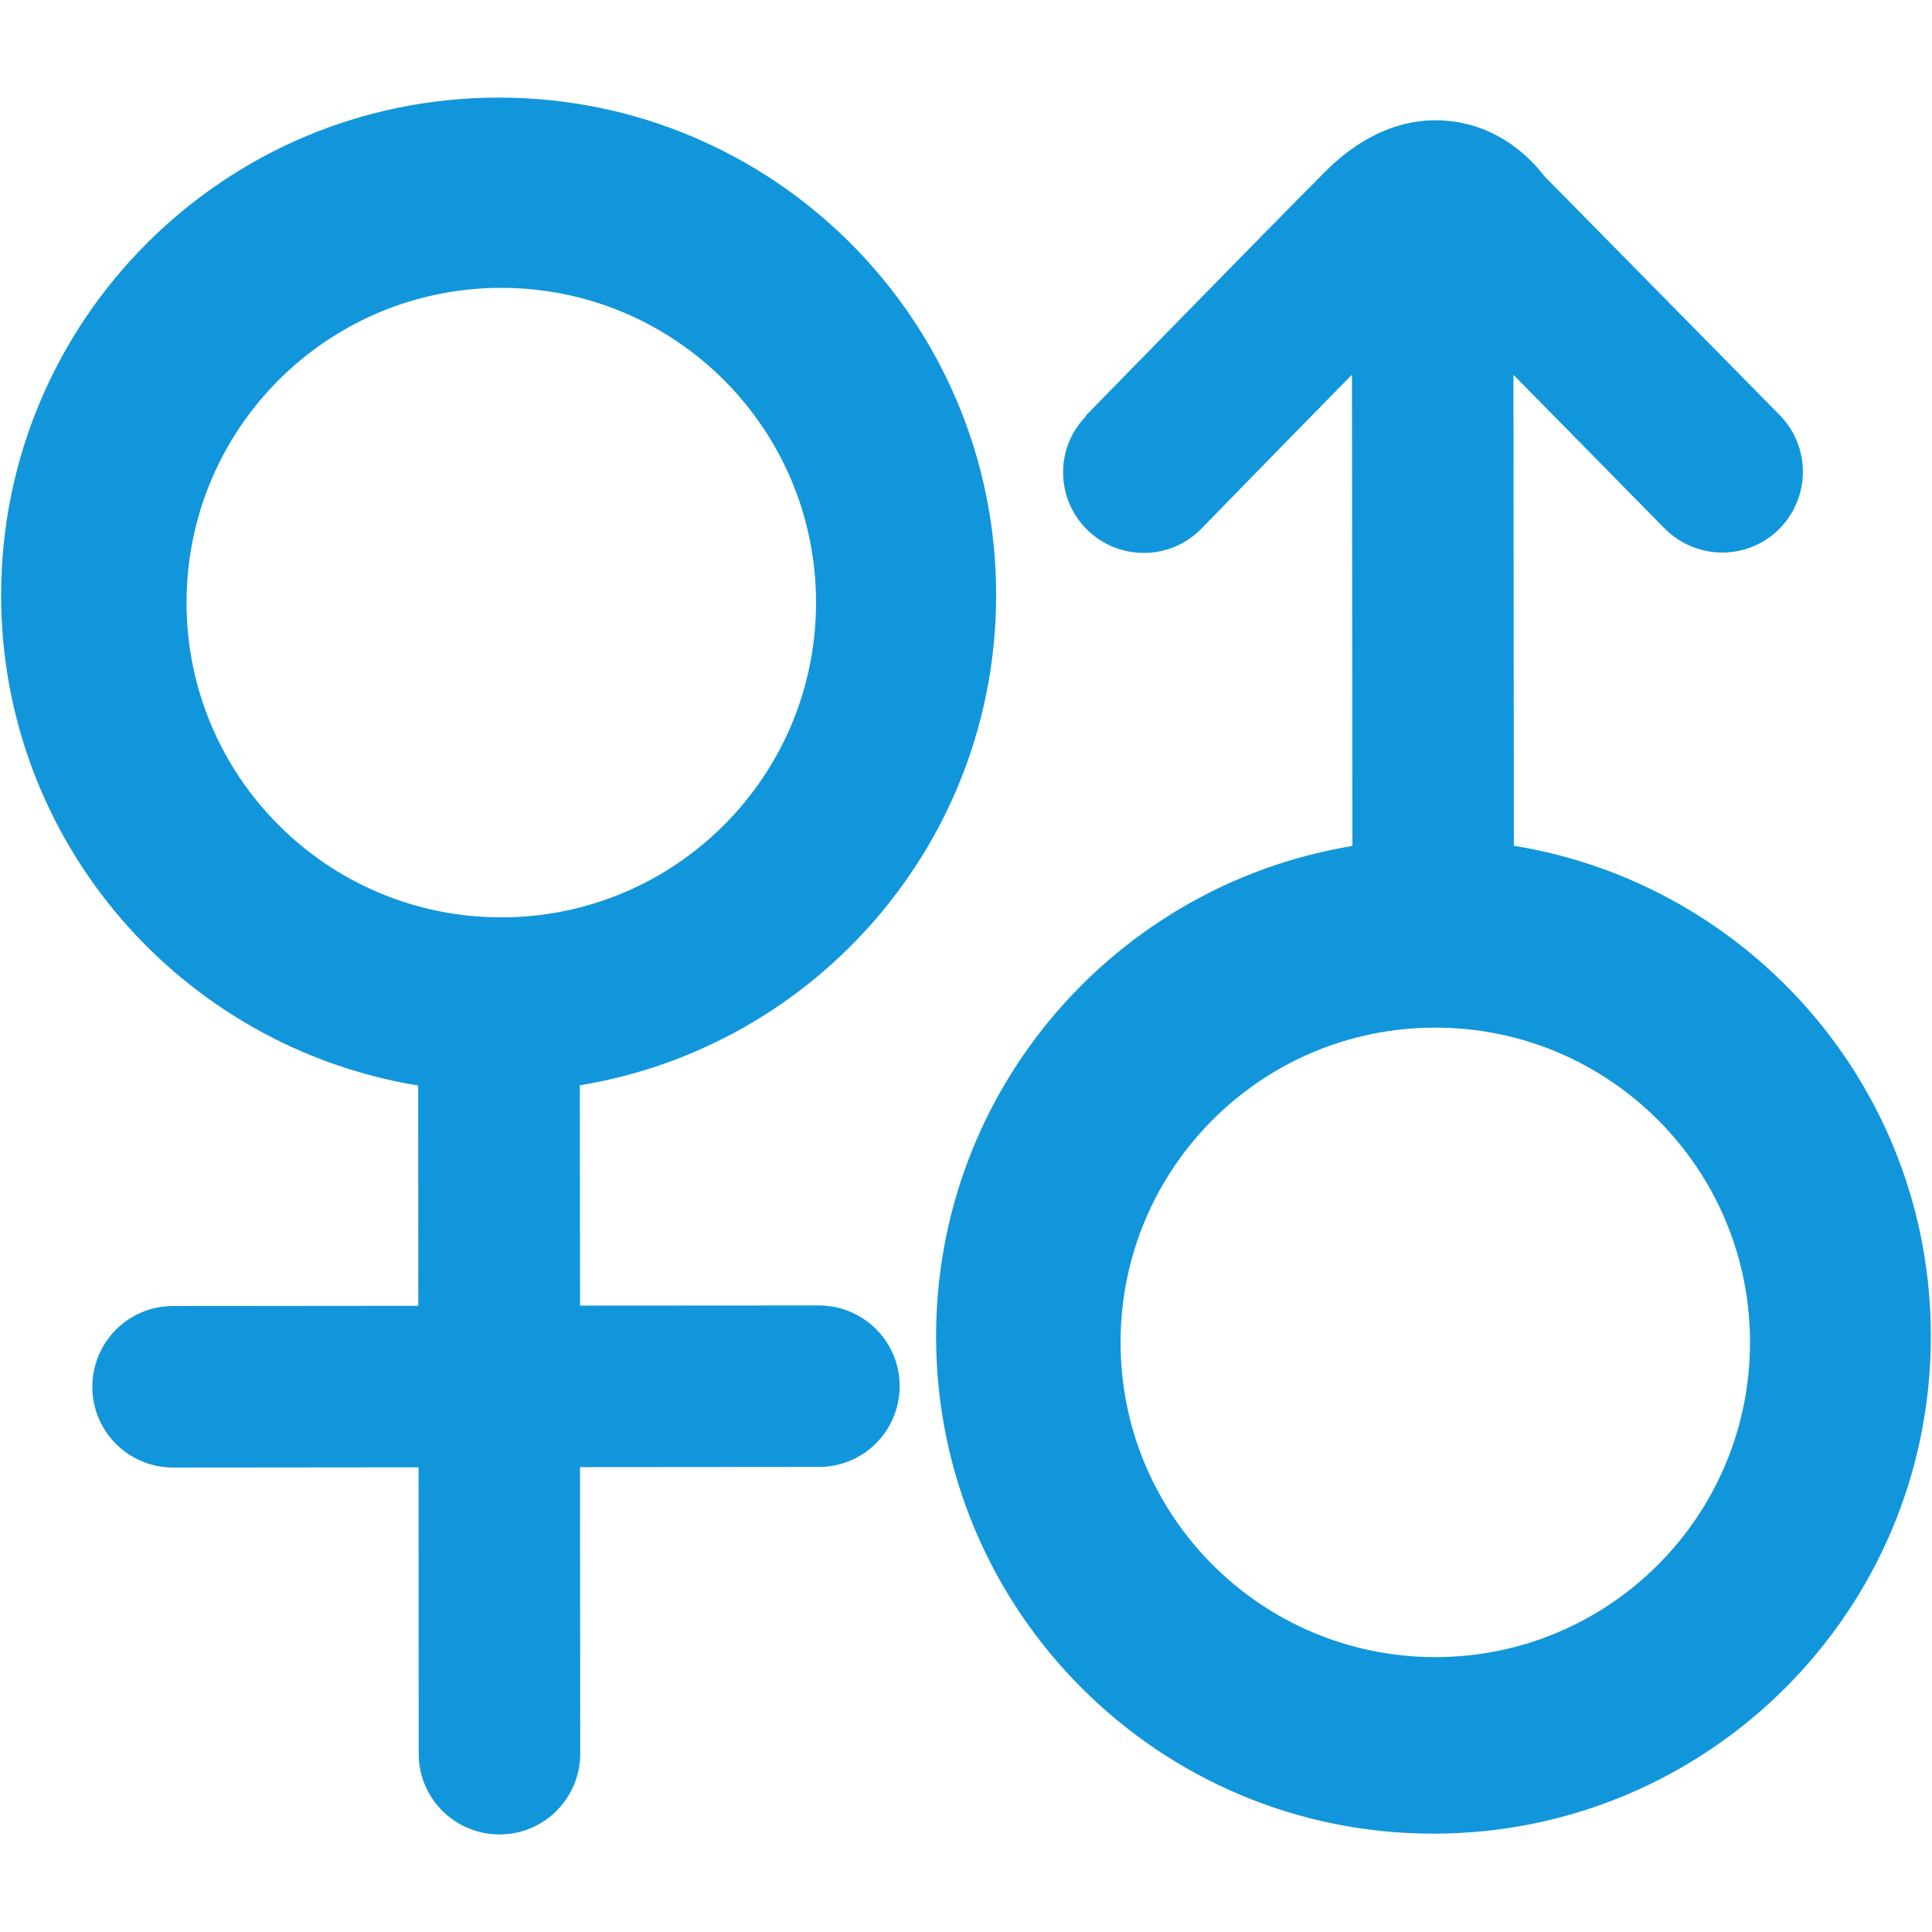 <?xml version="1.0" standalone="no"?><!DOCTYPE svg PUBLIC "-//W3C//DTD SVG 1.1//EN" "http://www.w3.org/Graphics/SVG/1.1/DTD/svg11.dtd"><svg class="icon" width="200px" height="200.00px" viewBox="0 0 1024 1024" version="1.1" xmlns="http://www.w3.org/2000/svg"><path fill="#1296db" d="M802.386 448.266 802.161 198.656l80.097 81.408c8.417 8.499 19.497 12.8 30.577 12.8 10.772 0 21.688-4.096 29.983-12.288 16.773-16.609 17.06-43.663 0.471-60.559L818.565 93.389c-7.107-9.298-23.409-26.173-49.644-29.164-16.097-2.007-40.96 1.208-66.437 26.665-32.666 32.748-127.037 129.454-127.037 129.454l0.184 0.205c-7.496 7.68-12.165 18.166-12.165 29.757 0 23.675 19.169 42.762 42.824 42.762 12.022 0 22.774-4.997 30.495-12.882l0 0c0 0 42.127-43.254 79.79-81.613l0.225 249.815c-125.153 20.562-220.754 129.044-220.652 260.116C496.21 854.098 614.4 972.104 760.013 971.878c145.633-0.184 263.598-118.252 263.373-263.885C1023.324 576.942 927.621 468.644 802.386 448.266L802.386 448.266zM760.73 878.305c-92.099 0-166.81-74.65-166.81-166.83 0-92.16 74.609-166.81 166.81-166.81 92.099 0 166.81 74.65 166.81 166.81C927.519 803.656 852.828 878.305 760.73 878.305L760.73 878.305zM434.094 691.917l-126.669 0.082-0.102-104.878 0-11.878c125.153-20.562 220.754-129.065 220.652-260.116C527.872 169.492 409.723 51.528 264.09 51.732 118.456 51.814 0.492 169.984 0.594 315.617c0.102 131.052 95.887 239.329 221.041 259.727l0 11.878 0.082 104.878L91.689 692.224c-23.675 0-42.742 19.169-42.742 42.824 0 23.675 19.169 42.783 42.844 42.783l130.048-0.123 0.082 151.839c0 23.675 19.19 42.742 42.865 42.742s42.742-19.19 42.742-42.865l-0.102-151.818 126.669-0.102c23.675 0 42.742-19.19 42.742-42.865C476.856 711.066 457.667 691.917 434.094 691.917L434.094 691.917zM265.687 486.216c-92.099 0-166.81-74.629-166.81-166.81 0-92.201 74.629-166.83 166.81-166.83 92.201 0 166.83 74.629 166.83 166.83C432.497 411.607 357.786 486.216 265.687 486.216L265.687 486.216z" /></svg>